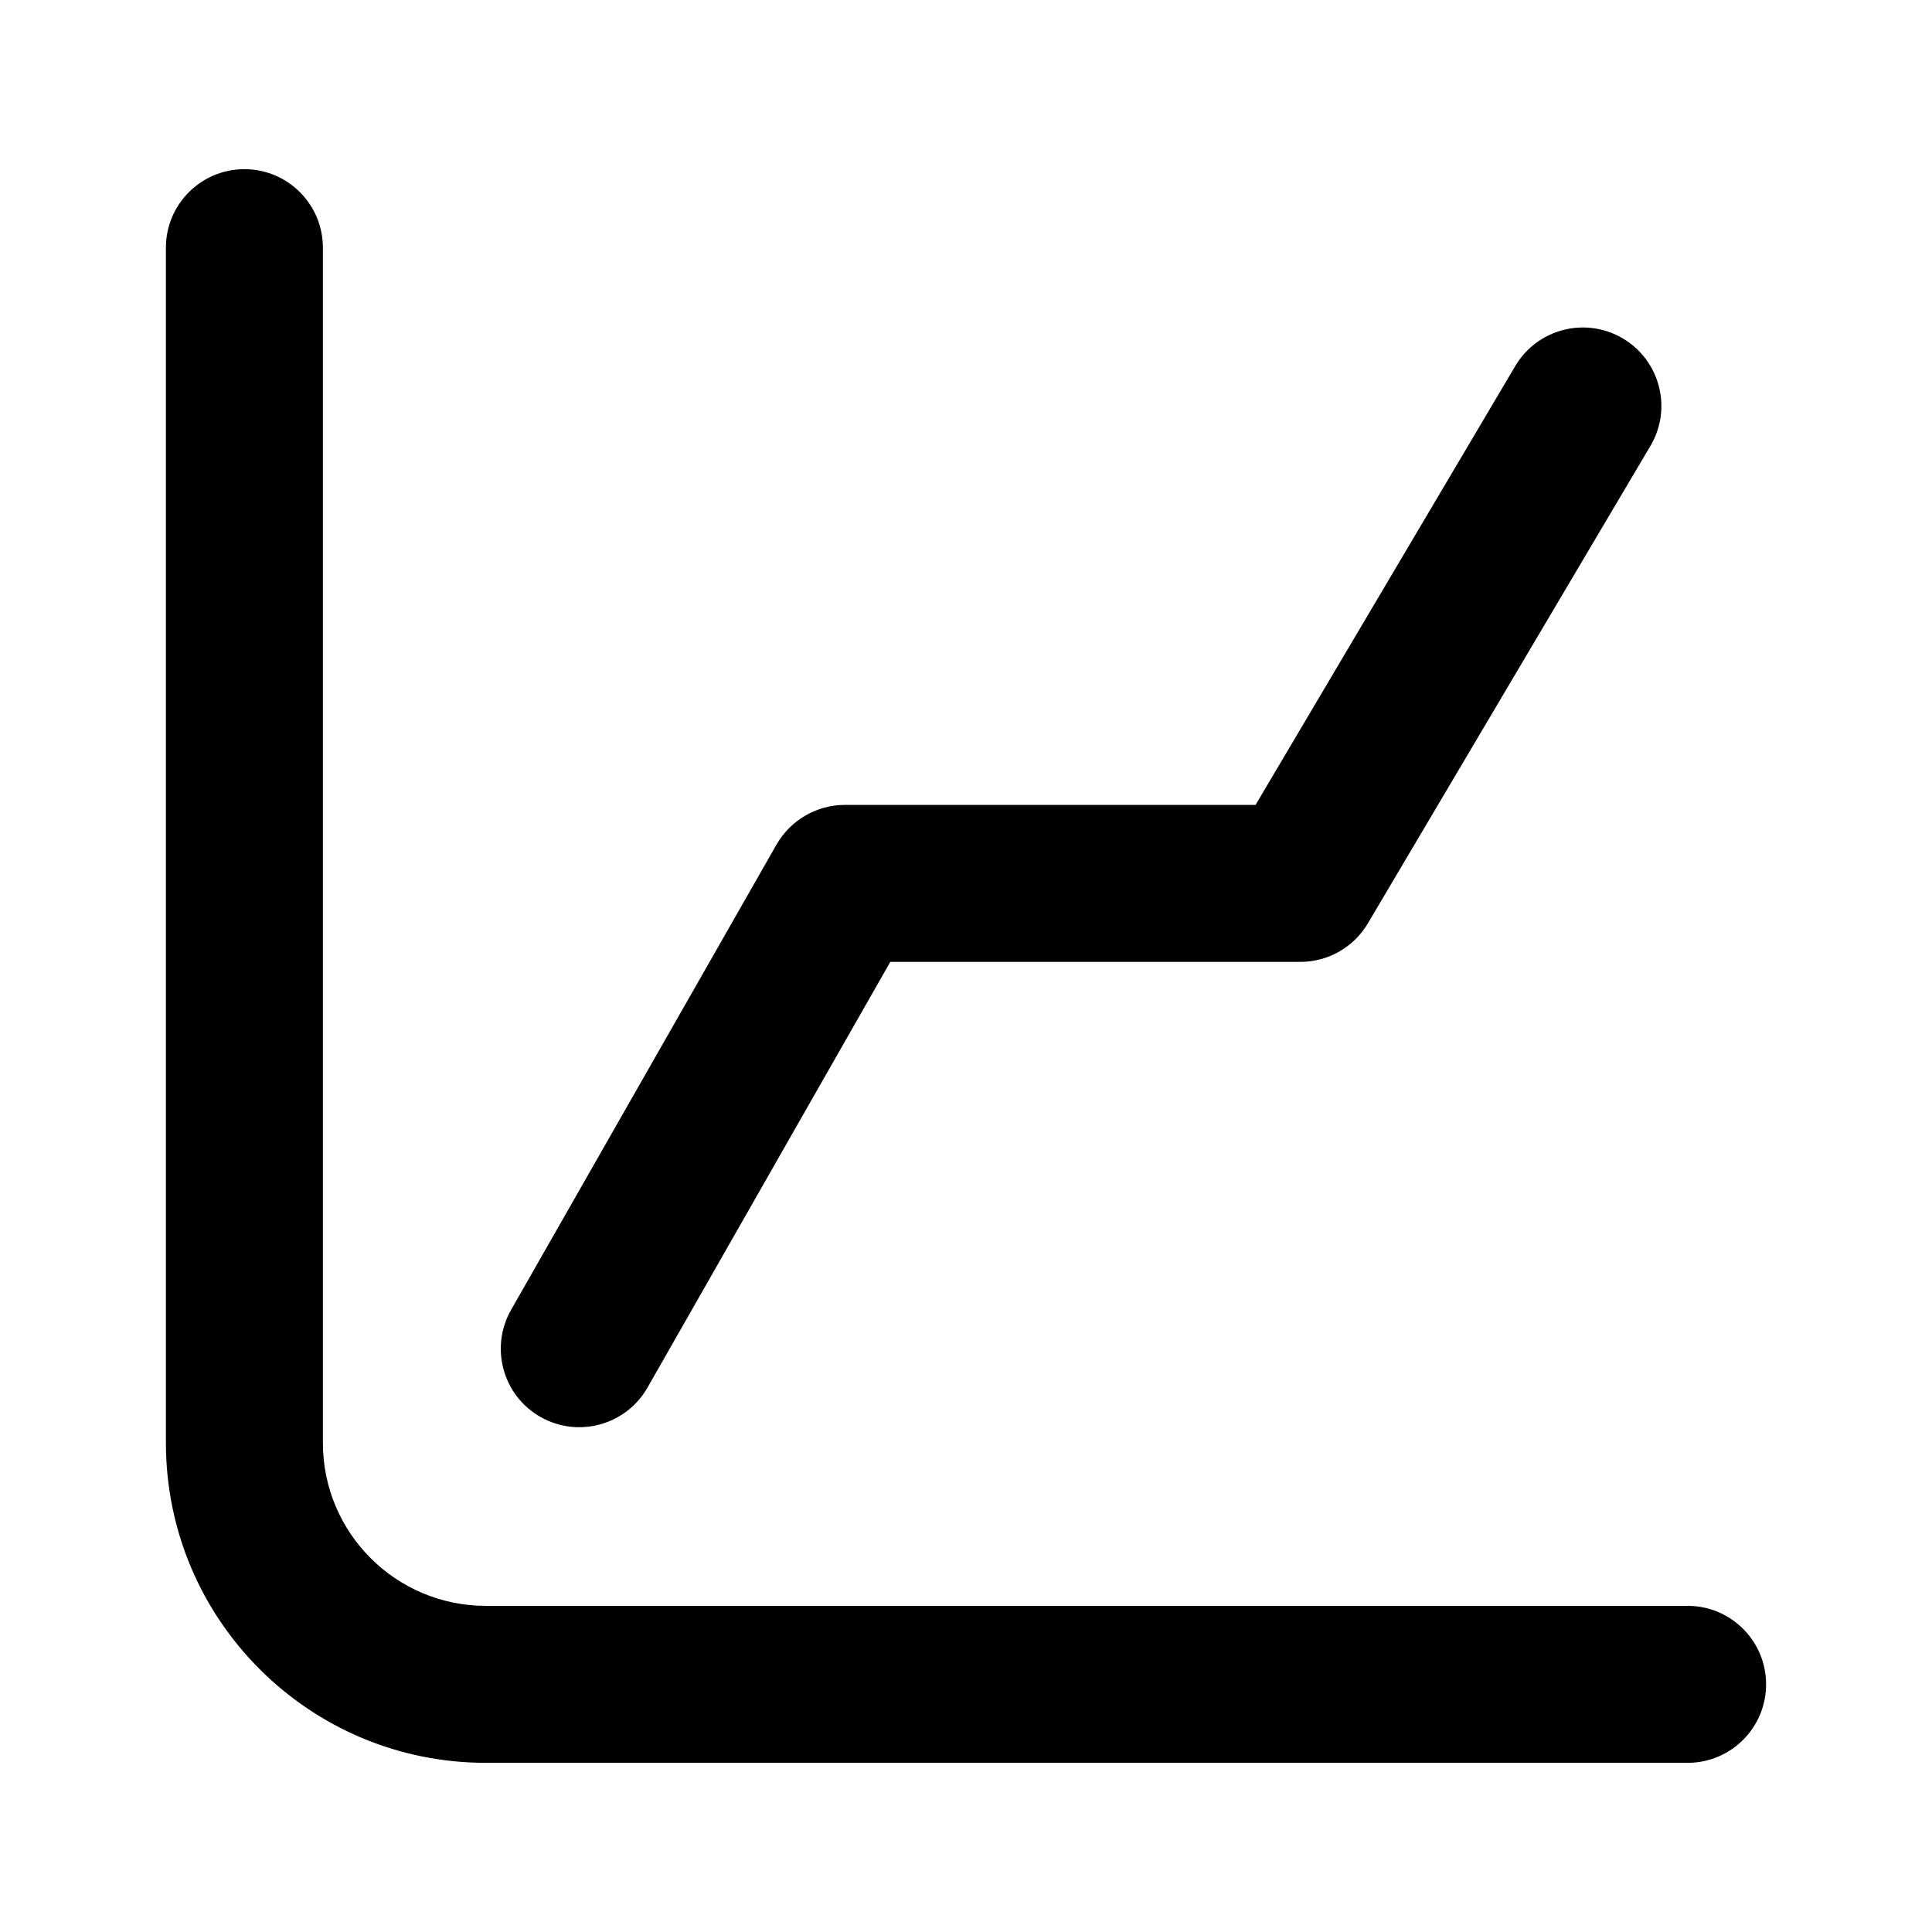<svg width="16" height="16" viewBox="0 0 16 16" fill="none" xmlns="http://www.w3.org/2000/svg">
<path d="M2.674 2.051C2.674 1.692 2.383 1.401 2.024 1.401C1.665 1.401 1.374 1.692 1.374 2.051V11.949C1.374 13.413 2.56 14.599 4.024 14.599H13.976C14.335 14.599 14.626 14.308 14.626 13.949C14.626 13.59 14.335 13.299 13.976 13.299H4.024C3.278 13.299 2.674 12.695 2.674 11.949V2.051Z" fill="black"/>
<path d="M13.668 3.693C13.851 3.385 13.749 2.986 13.44 2.803C13.131 2.62 12.732 2.722 12.549 3.031L10.398 6.666H6.996C6.763 6.666 6.547 6.792 6.431 6.994L4.233 10.847C4.055 11.159 4.163 11.556 4.475 11.734C4.787 11.912 5.184 11.803 5.362 11.492L7.373 7.966H10.768C10.998 7.966 11.211 7.845 11.328 7.647L13.668 3.693Z" fill="black"/>
</svg>
